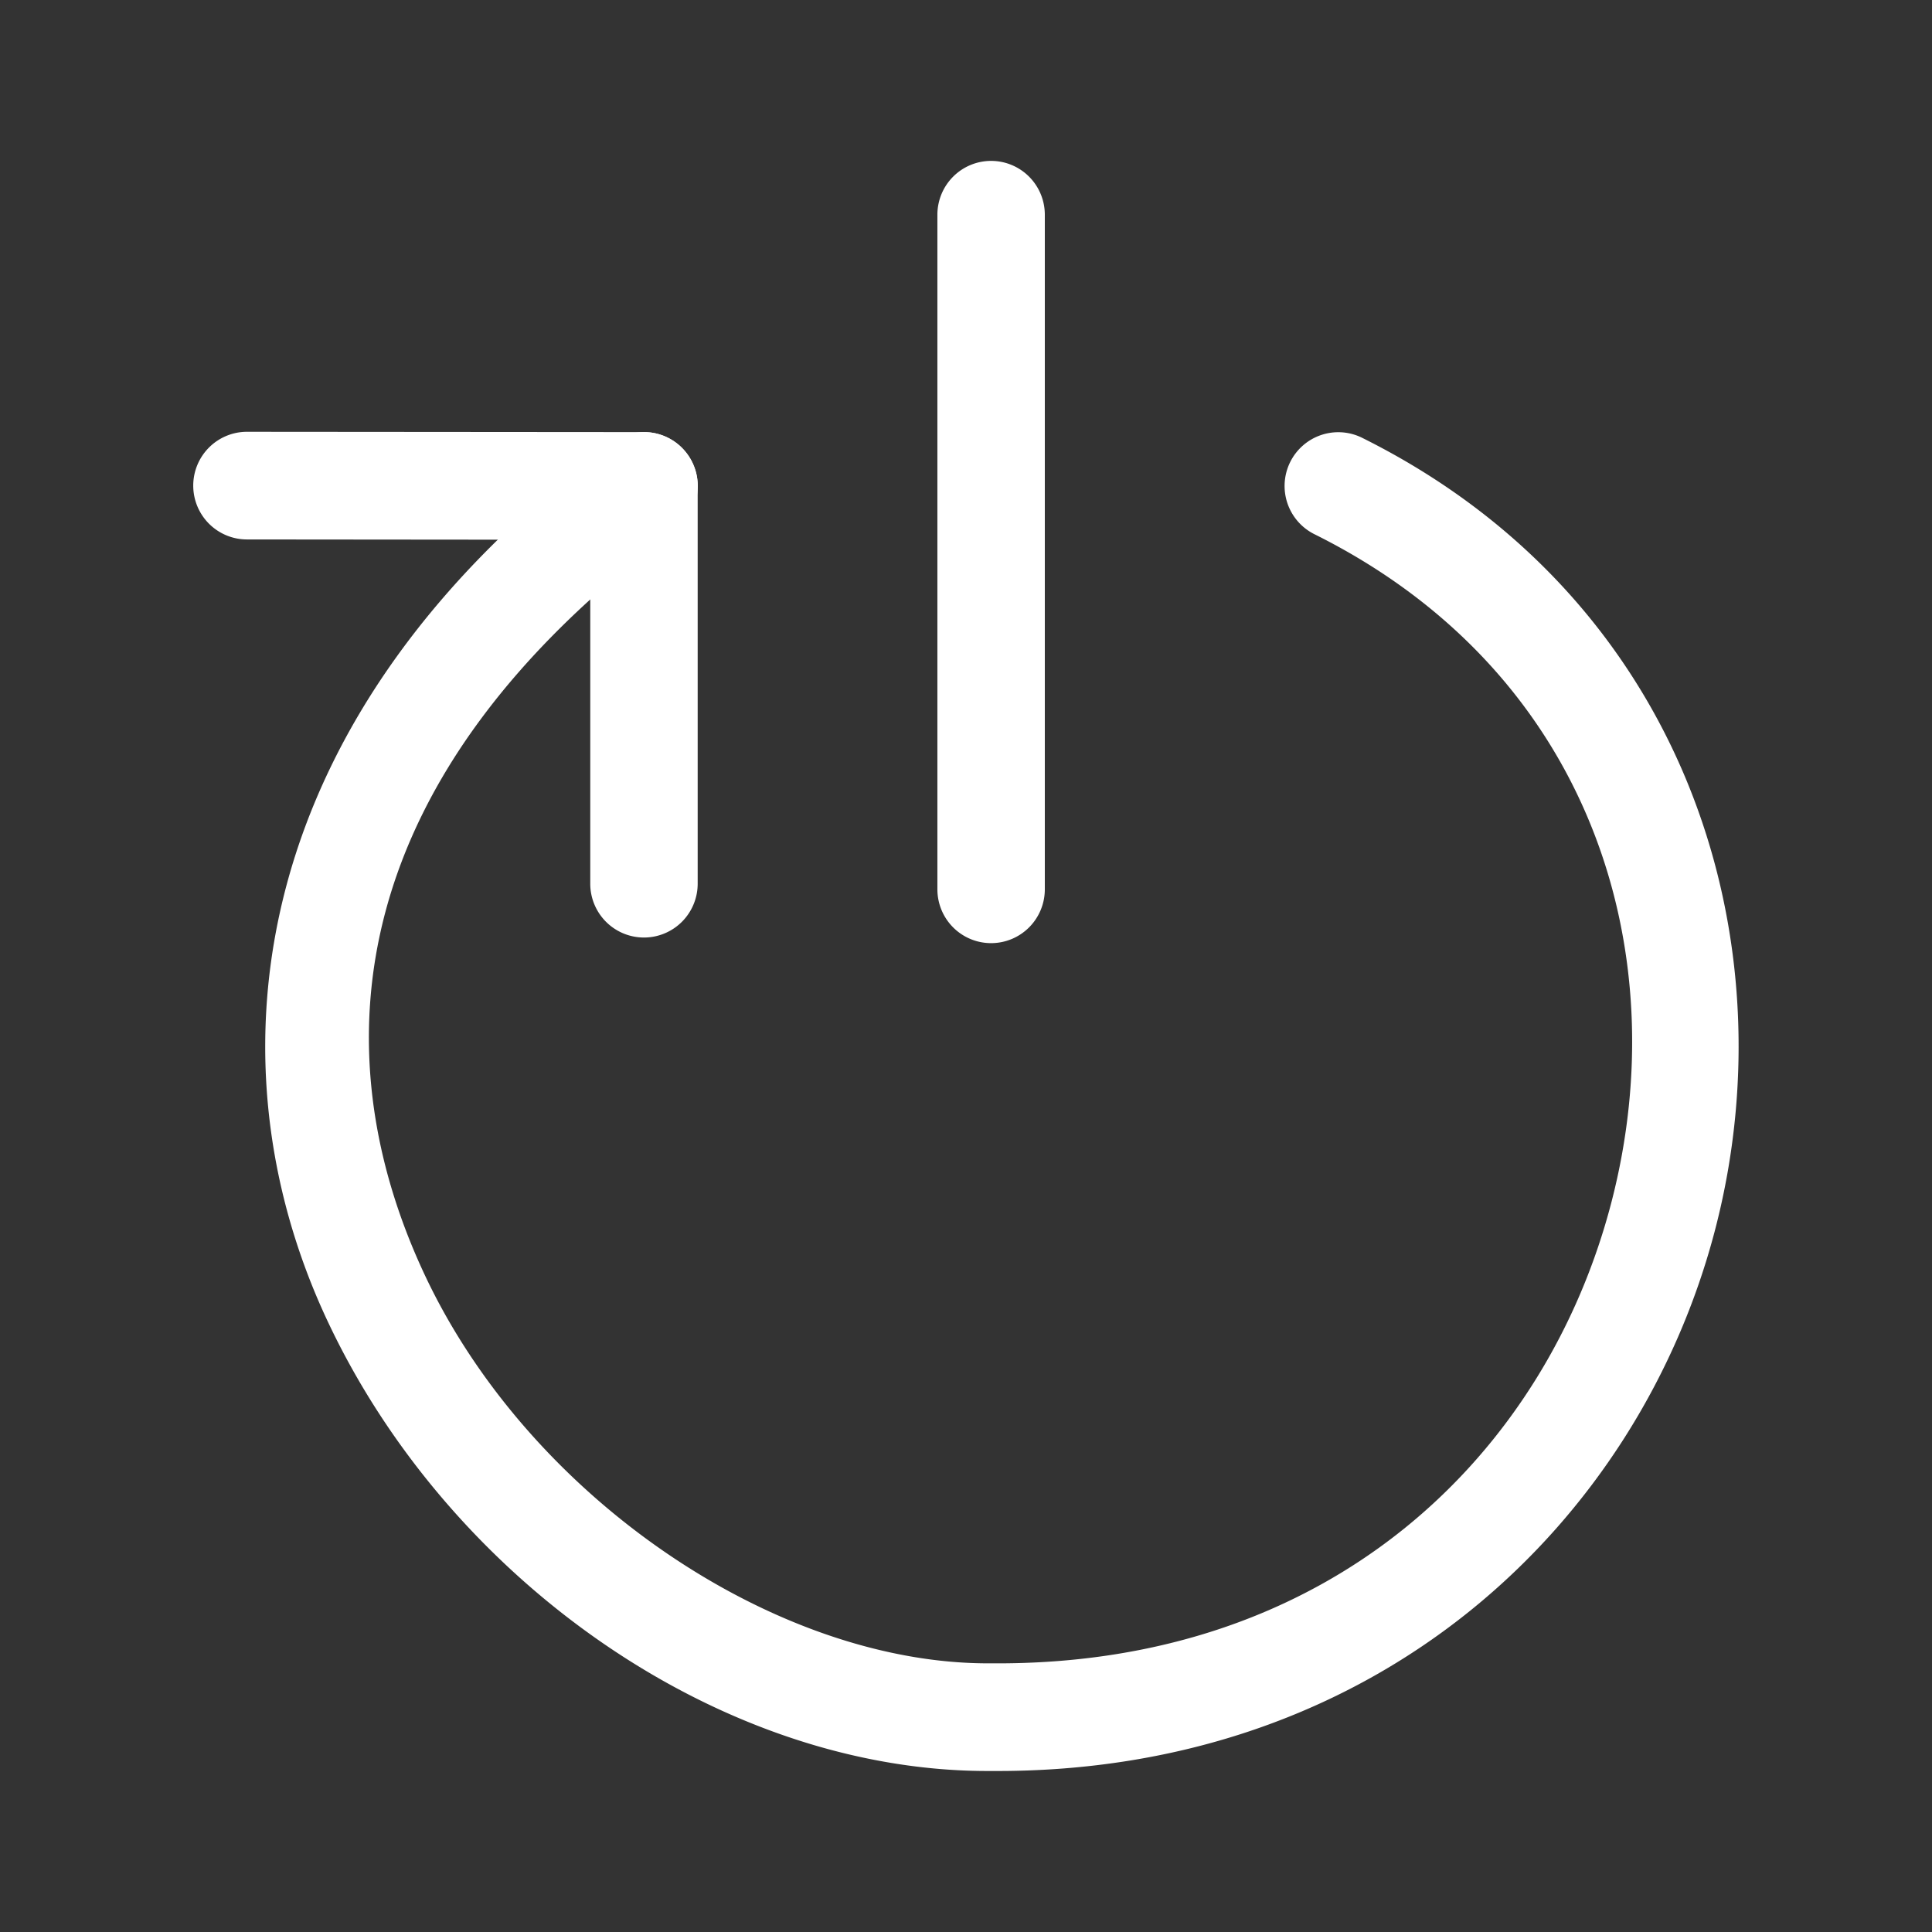 <?xml version="1.0" encoding="UTF-8" standalone="no"?>
<svg
   xmlns:dc="http://purl.org/dc/elements/1.1/"
   xmlns:cc="http://creativecommons.org/ns#"
   xmlns:rdf="http://www.w3.org/1999/02/22-rdf-syntax-ns#"
   xmlns:svg="http://www.w3.org/2000/svg"
   xmlns="http://www.w3.org/2000/svg"
   xmlns:sodipodi="http://sodipodi.sourceforge.net/DTD/sodipodi-0.dtd"
   xmlns:inkscape="http://www.inkscape.org/namespaces/inkscape"
   width="240"
   height="240"
   viewBox="0 0 240 240"
   version="1.1"
   id="svg6"
   sodipodi:docname="restart.svg"
   inkscape:version="1.0 (4035a4f, 2020-05-01)">
  <rect x="0" y="0" width="240" height="240" fill="#333333" stroke="none"/>
  <defs
     id="defs10" />
  <sodipodi:namedview
     inkscape:document-rotation="0"
     pagecolor="#ffffff"
     bordercolor="#666666"
     borderopacity="1"
     objecttolerance="10"
     gridtolerance="10"
     guidetolerance="10"
     inkscape:pageopacity="0"
     inkscape:pageshadow="2"
     inkscape:window-width="1321"
     inkscape:window-height="701"
     id="namedview8"
     showgrid="false"
     inkscape:pagecheckerboard="true"
     inkscape:zoom="1.1975049"
     inkscape:cx="-13.350017"
     inkscape:cy="48.381883"
     inkscape:window-x="45"
     inkscape:window-y="0"
     inkscape:window-maximized="0"
     inkscape:current-layer="svg6" />
  <g
     style="fill:#ffffff;fill-opacity:1"
     transform="matrix(9.532,0,0,9.552,-237.677,-32.921)"
     id="system-reboot">
    <path
       id="path854"
       d="m 33.348,9.066 a 0.7,0.7 0 0 0 -0.438,0.139 c -4.742,3.511 -5.317,7.984 -3.715,11.404 1.602,3.419 5.175,5.892 8.656,5.869 5.058,0.036 8.45,-3.248 9.438,-7.049 C 48.277,15.627 46.883,11.224 42.688,9.141 a 0.7,0.7 0 0 0 -0.939,0.314 0.7,0.7 0 0 0 0.316,0.939 c 3.611,1.793 4.716,5.432 3.871,8.684 -0.845,3.252 -3.616,6.034 -8.078,6 a 0.7,0.7 0 0 0 -0.012,0 c -2.785,0.019 -6.016,-2.149 -7.381,-5.062 -1.365,-2.913 -1.069,-6.466 3.279,-9.686 A 0.7,0.7 0 0 0 33.891,9.35 0.7,0.7 0 0 0 33.348,9.066 Z"
       style="color:#000000;font-style:normal;font-variant:normal;font-weight:normal;font-stretch:normal;font-size:medium;line-height:normal;font-family:sans-serif;font-variant-ligatures:normal;font-variant-position:normal;font-variant-caps:normal;font-variant-numeric:normal;font-variant-alternates:normal;font-variant-east-asian:normal;font-feature-settings:normal;font-variation-settings:normal;text-indent:0;text-align:start;text-decoration:none;text-decoration-line:none;text-decoration-style:solid;text-decoration-color:#000000;letter-spacing:normal;word-spacing:normal;text-transform:none;writing-mode:lr-tb;direction:ltr;text-orientation:mixed;dominant-baseline:auto;baseline-shift:baseline;text-anchor:start;white-space:normal;shape-padding:0;shape-margin:0;inline-size:0;clip-rule:nonzero;display:inline;overflow:visible;visibility:visible;opacity:1;isolation:auto;mix-blend-mode:normal;color-interpolation:sRGB;color-interpolation-filters:linearRGB;solid-color:#000000;solid-opacity:1;vector-effect:none;fill:#ffffff;fill-opacity:1;fill-rule:evenodd;stroke:none;stroke-width:1.4;stroke-linecap:round;stroke-linejoin:round;stroke-miterlimit:4;stroke-dasharray:none;stroke-dashoffset:0;stroke-opacity:1;color-rendering:auto;image-rendering:auto;shape-rendering:auto;text-rendering:auto;enable-background:accumulate;stop-color:#000000;stop-opacity:1" />
    <path
       id="path850"
       d="m 37.852,5.539 a 0.7,0.7 0 0 0 -0.701,0.699 v 8.775 a 0.7,0.7 0 0 0 0.701,0.699 0.7,0.7 0 0 0 0.699,-0.699 V 6.238 A 0.7,0.7 0 0 0 37.852,5.539 Z"
       style="color:#000000;font-style:normal;font-variant:normal;font-weight:normal;font-stretch:normal;font-size:medium;line-height:normal;font-family:sans-serif;font-variant-ligatures:normal;font-variant-position:normal;font-variant-caps:normal;font-variant-numeric:normal;font-variant-alternates:normal;font-variant-east-asian:normal;font-feature-settings:normal;font-variation-settings:normal;text-indent:0;text-align:start;text-decoration:none;text-decoration-line:none;text-decoration-style:solid;text-decoration-color:#000000;letter-spacing:normal;word-spacing:normal;text-transform:none;writing-mode:lr-tb;direction:ltr;text-orientation:mixed;dominant-baseline:auto;baseline-shift:baseline;text-anchor:start;white-space:normal;shape-padding:0;shape-margin:0;inline-size:0;clip-rule:nonzero;display:inline;overflow:visible;visibility:visible;opacity:1;isolation:auto;mix-blend-mode:normal;color-interpolation:sRGB;color-interpolation-filters:linearRGB;solid-color:#000000;solid-opacity:1;vector-effect:none;fill:#ffffff;fill-opacity:1;fill-rule:evenodd;stroke:none;stroke-width:1.4;stroke-linecap:round;stroke-linejoin:round;stroke-miterlimit:4;stroke-dasharray:none;stroke-dashoffset:0;stroke-opacity:1;color-rendering:auto;image-rendering:auto;shape-rendering:auto;text-rendering:auto;enable-background:accumulate;stop-color:#000000;stop-opacity:1" />
    <path
       id="path858"
       d="m 28.152,9.062 a 0.7,0.7 0 0 0 -0.699,0.699 0.7,0.7 0 0 0 0.699,0.701 l 4.475,0.004 V 14.938 a 0.7,0.7 0 0 0 0.699,0.701 0.7,0.7 0 0 0 0.701,-0.701 V 9.768 A 0.7,0.7 0 0 0 33.328,9.066 Z"
       style="color:#000000;font-style:normal;font-variant:normal;font-weight:normal;font-stretch:normal;font-size:medium;line-height:normal;font-family:sans-serif;font-variant-ligatures:normal;font-variant-position:normal;font-variant-caps:normal;font-variant-numeric:normal;font-variant-alternates:normal;font-variant-east-asian:normal;font-feature-settings:normal;font-variation-settings:normal;text-indent:0;text-align:start;text-decoration:none;text-decoration-line:none;text-decoration-style:solid;text-decoration-color:#000000;letter-spacing:normal;word-spacing:normal;text-transform:none;writing-mode:lr-tb;direction:ltr;text-orientation:mixed;dominant-baseline:auto;baseline-shift:baseline;text-anchor:start;white-space:normal;shape-padding:0;shape-margin:0;inline-size:0;clip-rule:nonzero;display:inline;overflow:visible;visibility:visible;opacity:1;isolation:auto;mix-blend-mode:normal;color-interpolation:sRGB;color-interpolation-filters:linearRGB;solid-color:#000000;solid-opacity:1;vector-effect:none;fill:#ffffff;fill-opacity:1;fill-rule:evenodd;stroke:none;stroke-width:1.4;stroke-linecap:round;stroke-linejoin:round;stroke-miterlimit:4;stroke-dasharray:none;stroke-dashoffset:0;stroke-opacity:1;color-rendering:auto;image-rendering:auto;shape-rendering:auto;text-rendering:auto;enable-background:accumulate;stop-color:#000000;stop-opacity:1" />
  </g>
</svg>
